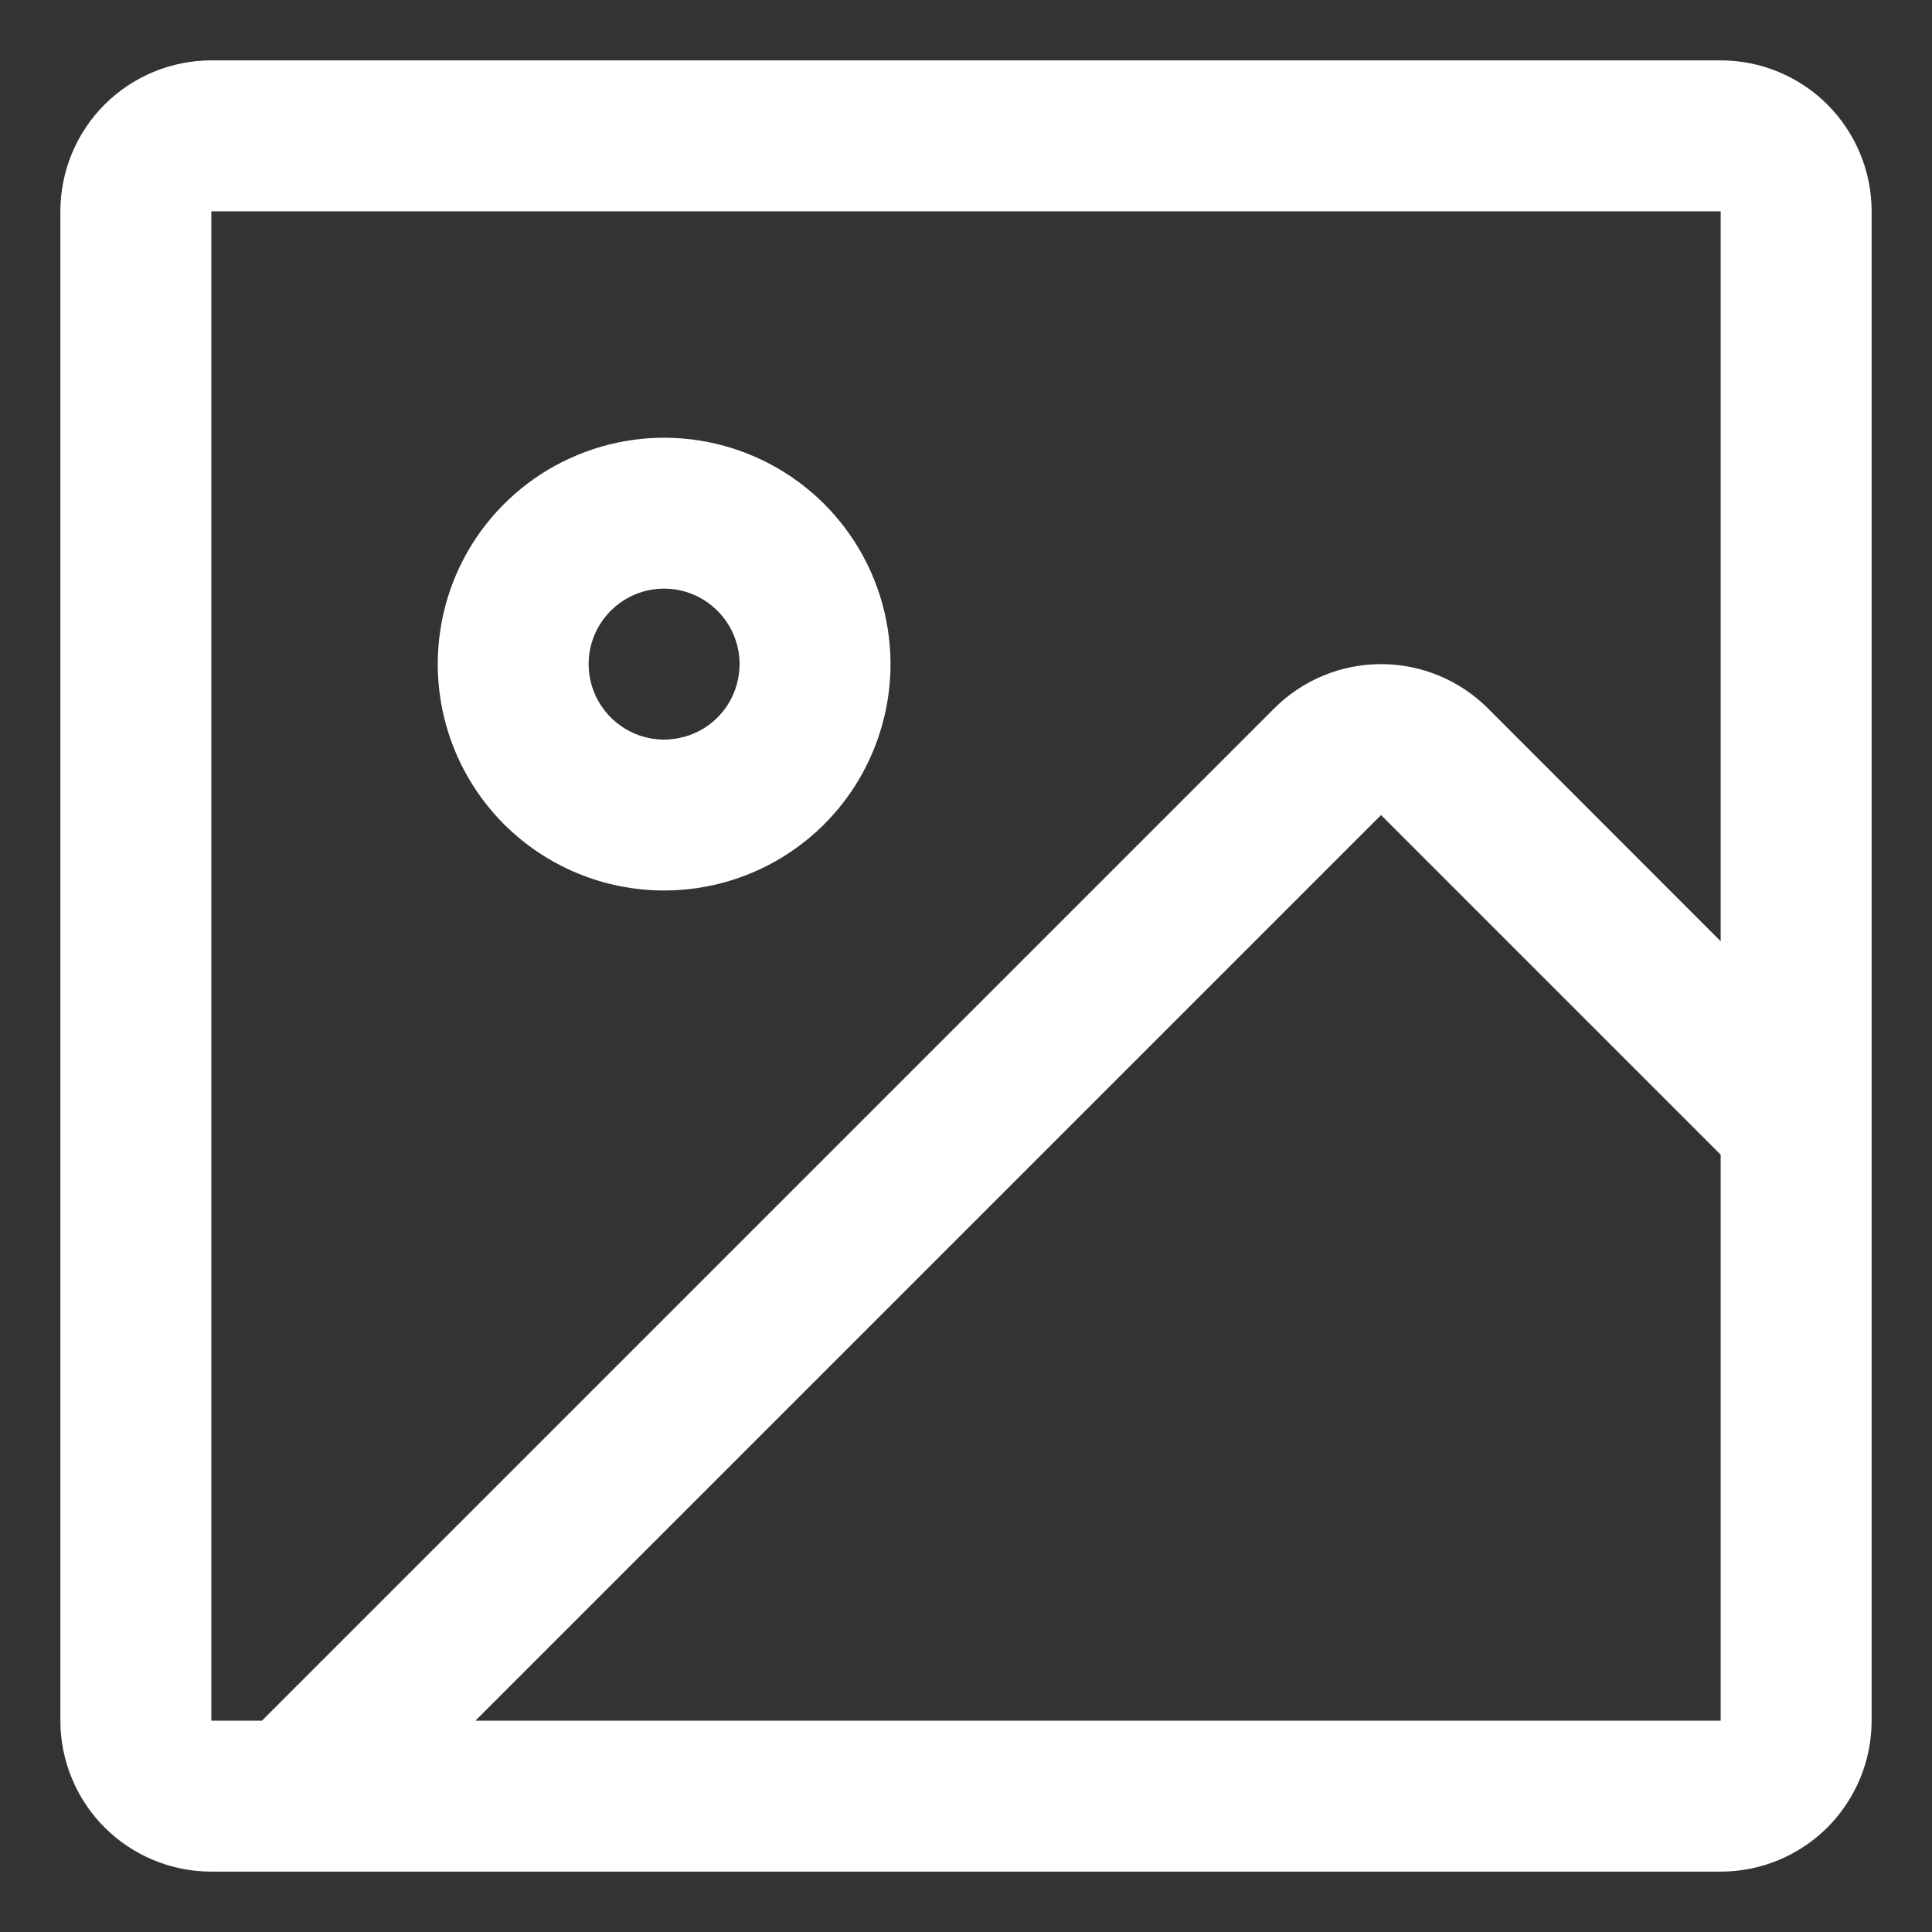 <svg width="24" height="24" viewBox="0 0 24 24" fill="none" xmlns="http://www.w3.org/2000/svg">
<rect x="0" y="0" width="24" height="24" fill="#333333" stroke="none"/>
<path d="M21.375 0.75H2.625C2.128 0.75 1.651 0.948 1.299 1.299C0.948 1.651 0.75 2.128 0.75 2.625V21.375C0.75 21.872 0.948 22.349 1.299 22.701C1.651 23.052 2.128 23.25 2.625 23.25H21.375C21.872 23.25 22.349 23.052 22.701 22.701C23.052 22.349 23.25 21.872 23.25 21.375V2.625C23.25 2.128 23.052 1.651 22.701 1.299C22.349 0.948 21.872 0.75 21.375 0.75ZM2.625 2.625H21.375V11.693L18.482 8.798C18.13 8.447 17.653 8.25 17.156 8.25C16.659 8.25 16.183 8.447 15.831 8.798L3.254 21.375H2.625V2.625ZM21.375 21.375H5.906L17.156 10.125L21.375 14.344V21.375ZM8.25 11.062C8.806 11.062 9.35 10.898 9.813 10.588C10.275 10.28 10.636 9.84 10.848 9.326C11.061 8.812 11.117 8.247 11.008 7.701C10.9 7.156 10.632 6.655 10.239 6.261C9.845 5.868 9.344 5.6 8.799 5.492C8.253 5.383 7.688 5.439 7.174 5.652C6.66 5.864 6.221 6.225 5.911 6.687C5.602 7.15 5.438 7.694 5.438 8.25C5.438 8.996 5.734 9.711 6.261 10.239C6.789 10.766 7.504 11.062 8.25 11.062ZM8.25 7.312C8.435 7.312 8.617 7.367 8.771 7.471C8.925 7.574 9.045 7.72 9.116 7.891C9.187 8.063 9.206 8.251 9.169 8.433C9.133 8.615 9.044 8.782 8.913 8.913C8.782 9.044 8.615 9.133 8.433 9.169C8.251 9.206 8.063 9.187 7.891 9.116C7.72 9.045 7.574 8.925 7.471 8.771C7.367 8.617 7.312 8.435 7.312 8.25C7.312 8.001 7.411 7.763 7.587 7.587C7.763 7.411 8.001 7.312 8.25 7.312Z" fill="white" />
</svg>

